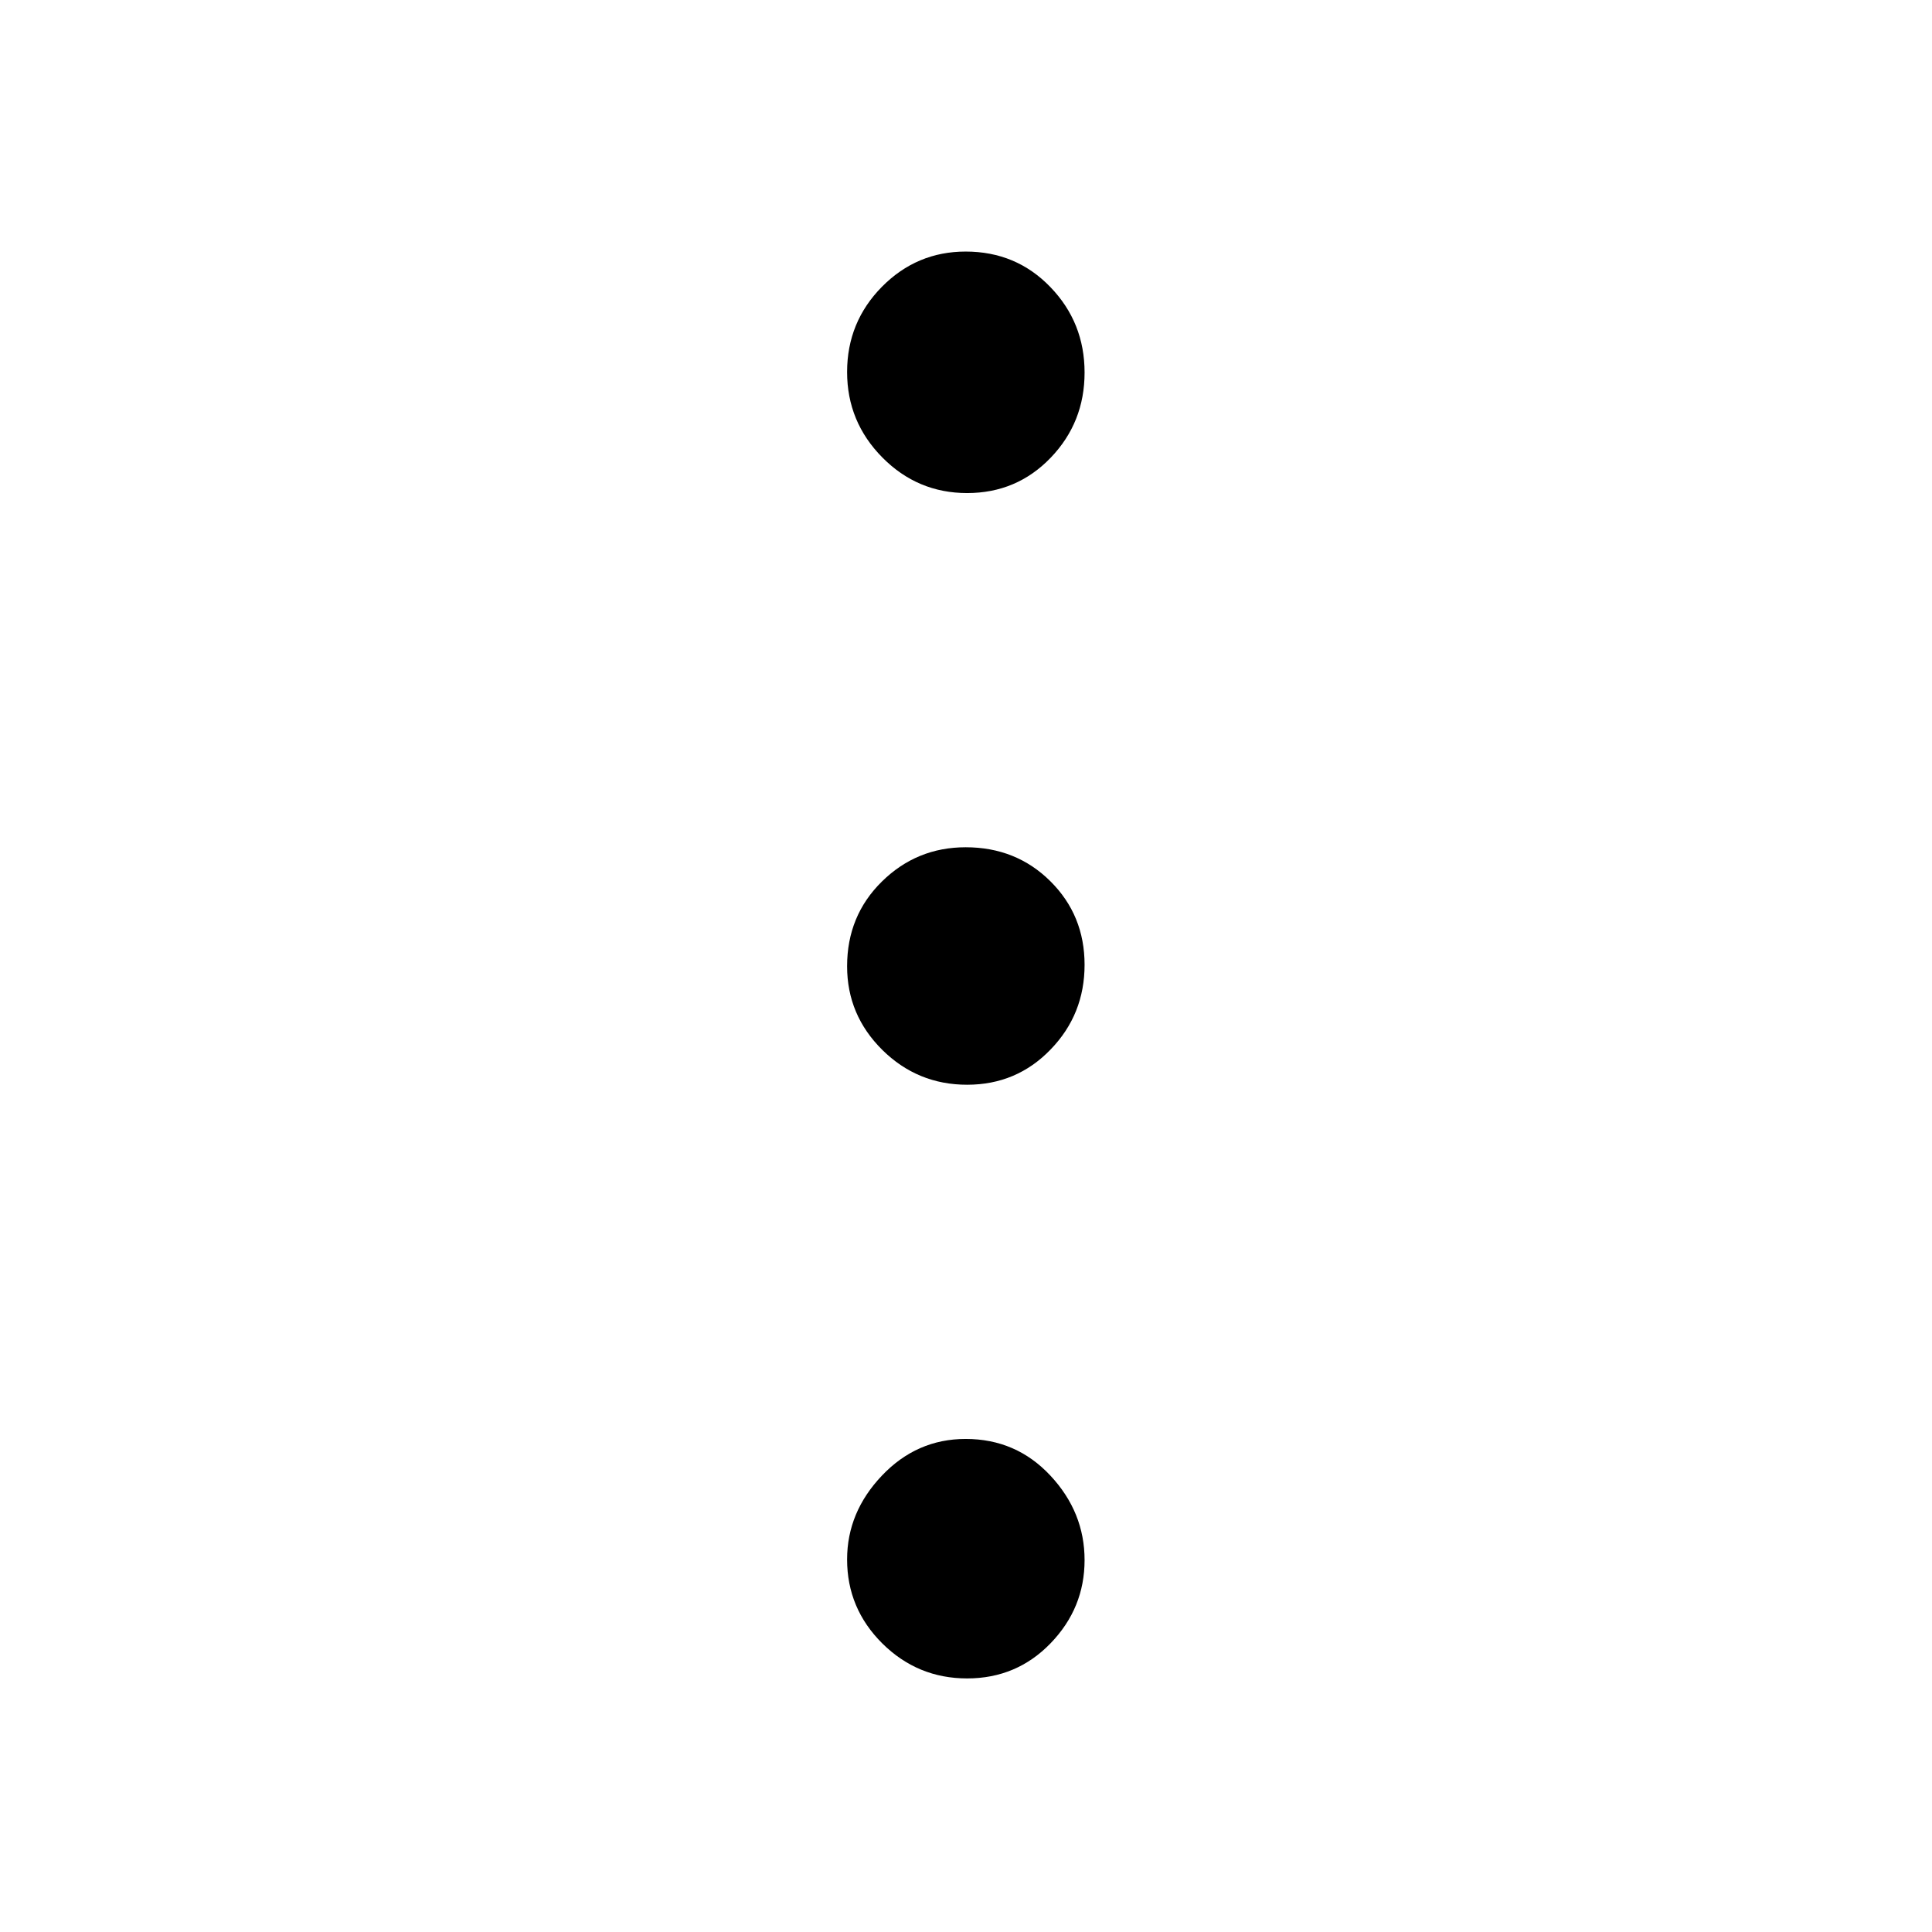 <svg viewBox="0 0 24 24" xmlns="http://www.w3.org/2000/svg">
<path fill="#000" d="M12.014 20.85C11.604 20.85 11.253 20.705 10.961 20.416C10.669 20.126 10.523 19.778 10.523 19.372C10.523 18.98 10.668 18.633 10.956 18.33C11.244 18.027 11.591 17.875 11.996 17.875C12.414 17.875 12.765 18.027 13.048 18.33C13.332 18.634 13.473 18.984 13.473 19.38C13.473 19.777 13.333 20.121 13.051 20.413C12.77 20.704 12.424 20.85 12.014 20.85ZM12.014 13.475C11.604 13.475 11.253 13.331 10.961 13.043C10.669 12.754 10.523 12.408 10.523 12.003C10.523 11.584 10.668 11.233 10.956 10.95C11.244 10.667 11.591 10.525 11.996 10.525C12.414 10.525 12.765 10.666 13.048 10.947C13.332 11.229 13.473 11.575 13.473 11.985C13.473 12.395 13.333 12.746 13.051 13.037C12.77 13.329 12.424 13.475 12.014 13.475ZM12.014 6.125C11.604 6.125 11.253 5.978 10.961 5.683C10.669 5.388 10.523 5.034 10.523 4.621C10.523 4.207 10.668 3.854 10.956 3.562C11.244 3.271 11.591 3.125 11.996 3.125C12.414 3.125 12.765 3.272 13.048 3.566C13.332 3.86 13.473 4.214 13.473 4.628C13.473 5.041 13.333 5.394 13.051 5.687C12.77 5.979 12.424 6.125 12.014 6.125Z"/>
</svg>
